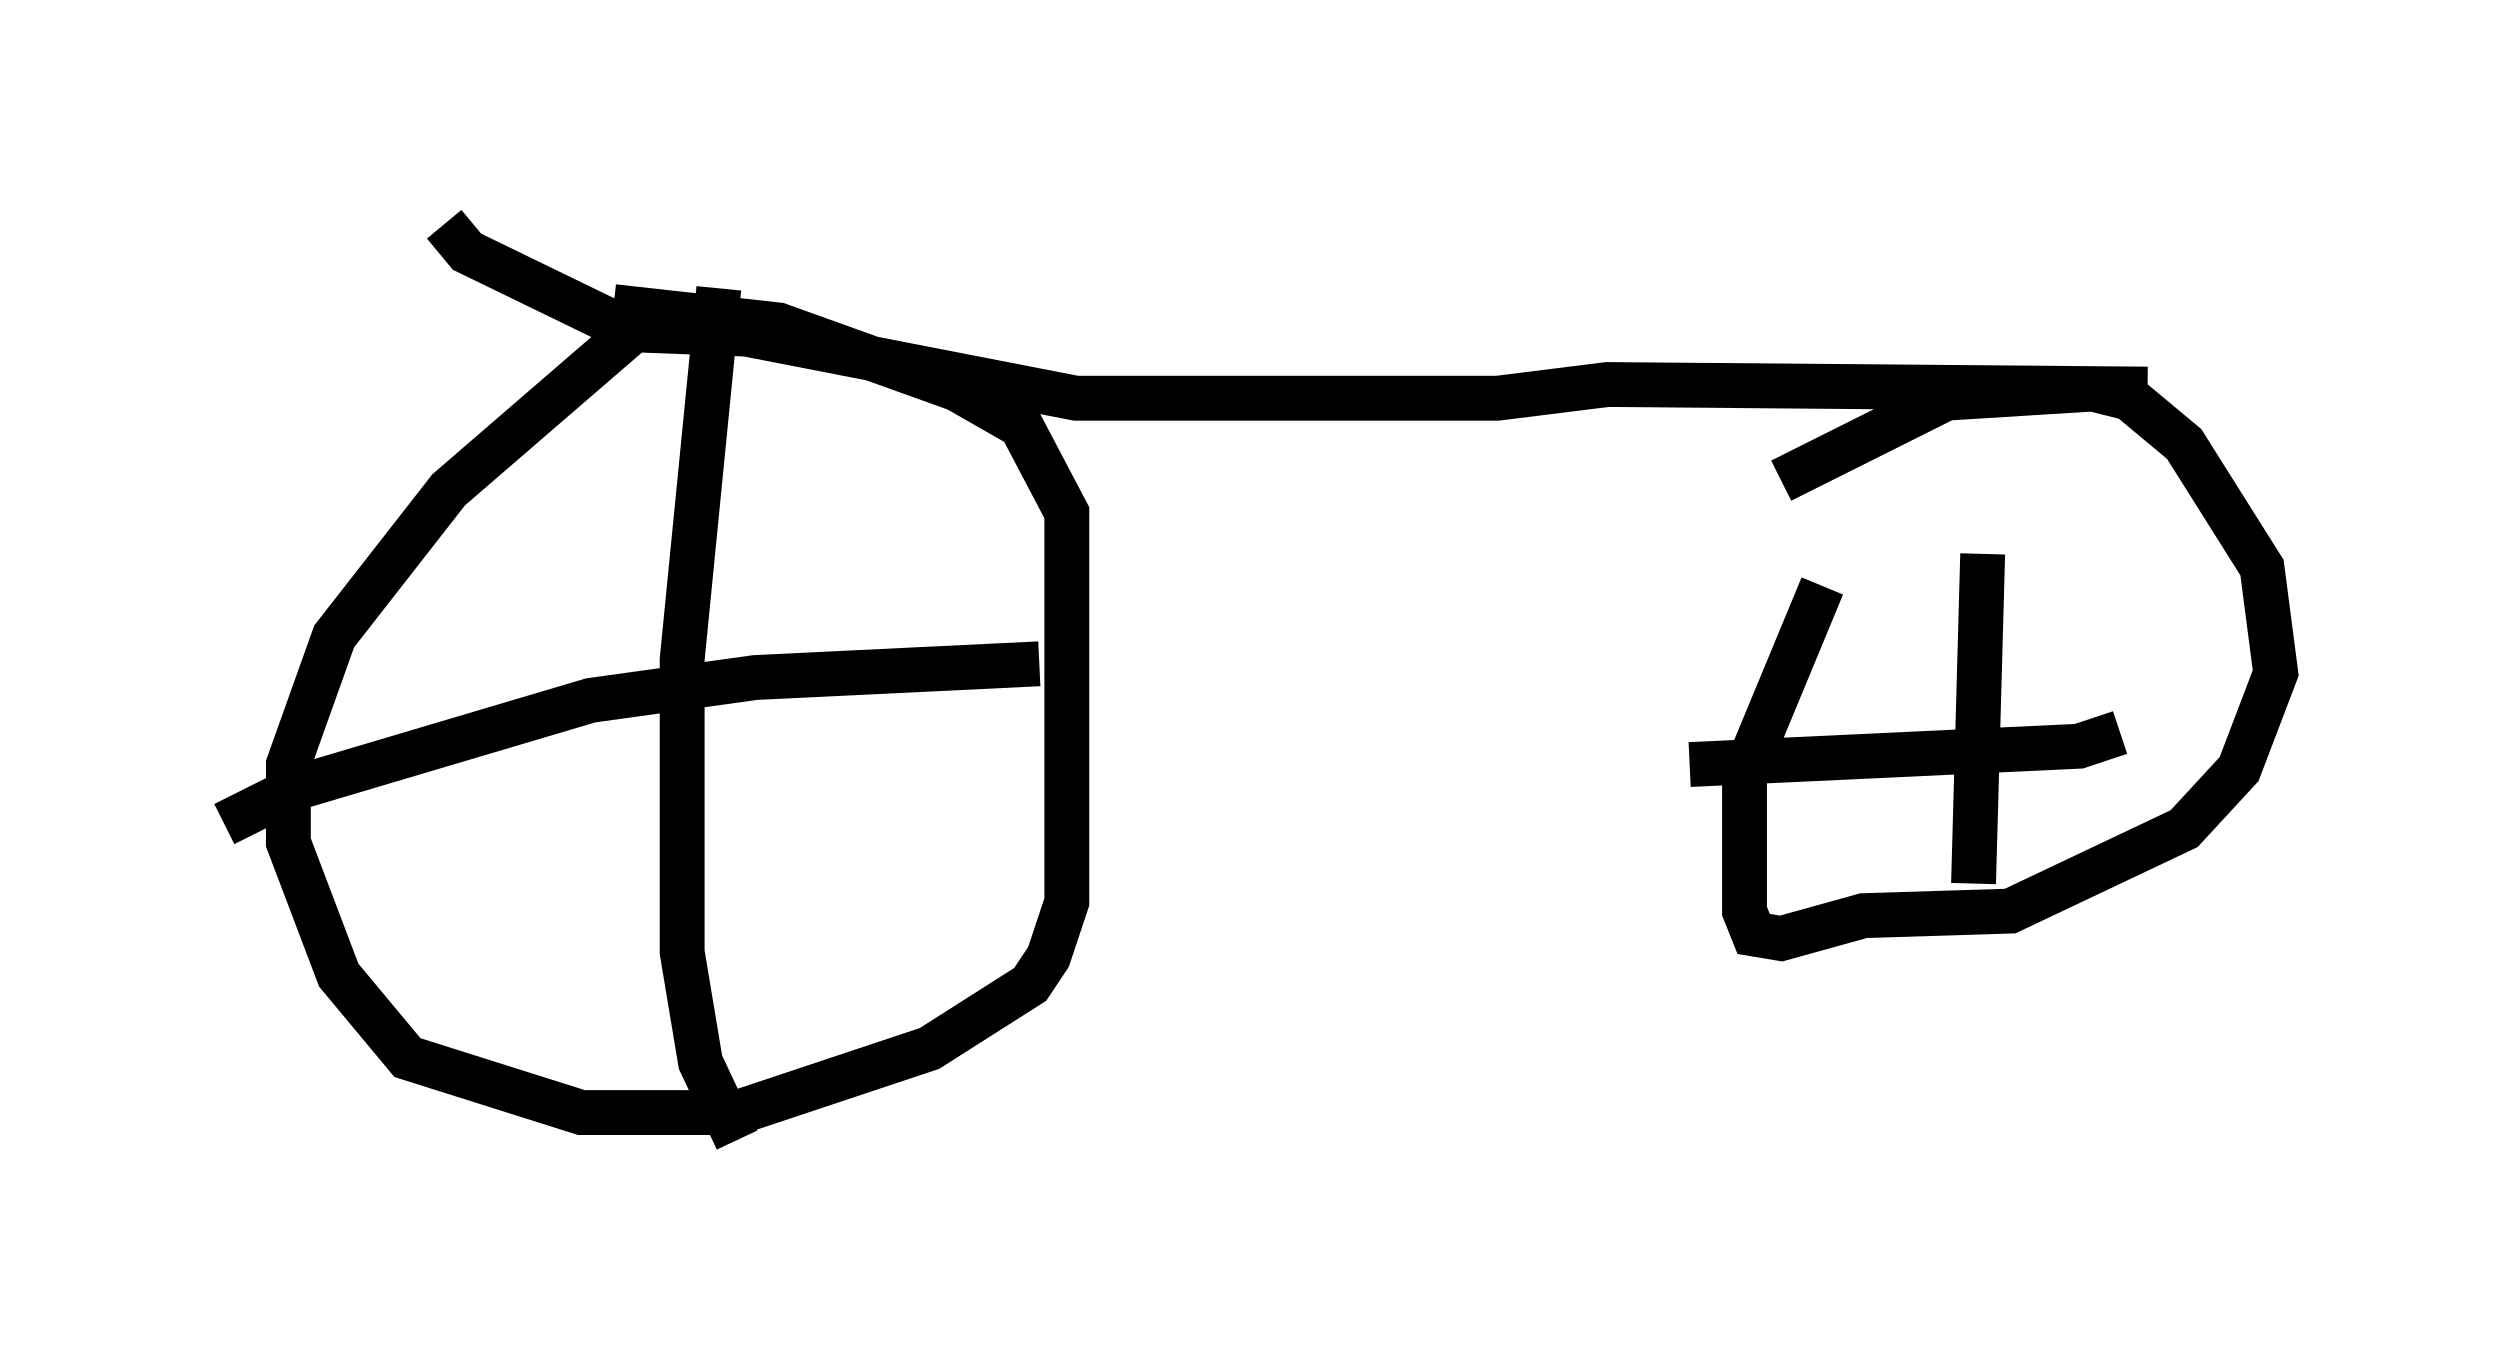<?xml version="1.0" encoding="utf-8" ?>
<svg baseProfile="full" height="30.417" version="1.1" width="55.734" xmlns="http://www.w3.org/2000/svg" xmlns:ev="http://www.w3.org/2001/xml-events" xmlns:xlink="http://www.w3.org/1999/xlink"><defs /><rect fill="white" height="30.417" width="55.734" x="0" y="0" /><path d="M16.025, 6.633 m-1.531, 0.408 l-4.492, 3.879 -2.552, 3.267 l-1.021, 2.858 0.0, 1.735 l1.123, 2.96 1.531, 1.838 l3.879, 1.225 3.471, 0.0 l4.288, -1.429 2.246, -1.429 l0.408, -0.613 0.408, -1.225 l0.0, -8.677 -1.021, -1.94 l-1.429, -0.817 -3.981, -1.429 l-3.675, -0.408 m2.348, -0.408 l-0.817, 8.269 0.0, 6.533 l0.408, 2.45 0.817, 1.735 m-11.433, -7.044 l1.633, -0.817 6.533, -1.94 l3.675, -0.51 6.329, -0.306 m17.456, -1.735 l-1.735, 4.185 0.0, 3.063 l0.204, 0.51 0.613, 0.102 l1.838, -0.51 3.267, -0.102 l3.879, -1.838 1.225, -1.327 l0.817, -2.144 -0.306, -2.348 l-1.735, -2.756 -1.225, -1.021 l-0.817, -0.204 -3.267, 0.204 l-3.675, 1.838 m4.492, 1.633 l-0.204, 7.35 m-6.329, -2.654 l8.677, -0.408 0.919, -0.306 m0.613, -7.656 l-12.046, -0.102 -2.45, 0.306 l-9.392, 0.0 -7.35, -1.429 l-2.654, -0.102 -3.573, -1.735 l-0.51, -0.613 " fill="none" stroke="black" stroke-width="1" /></svg>